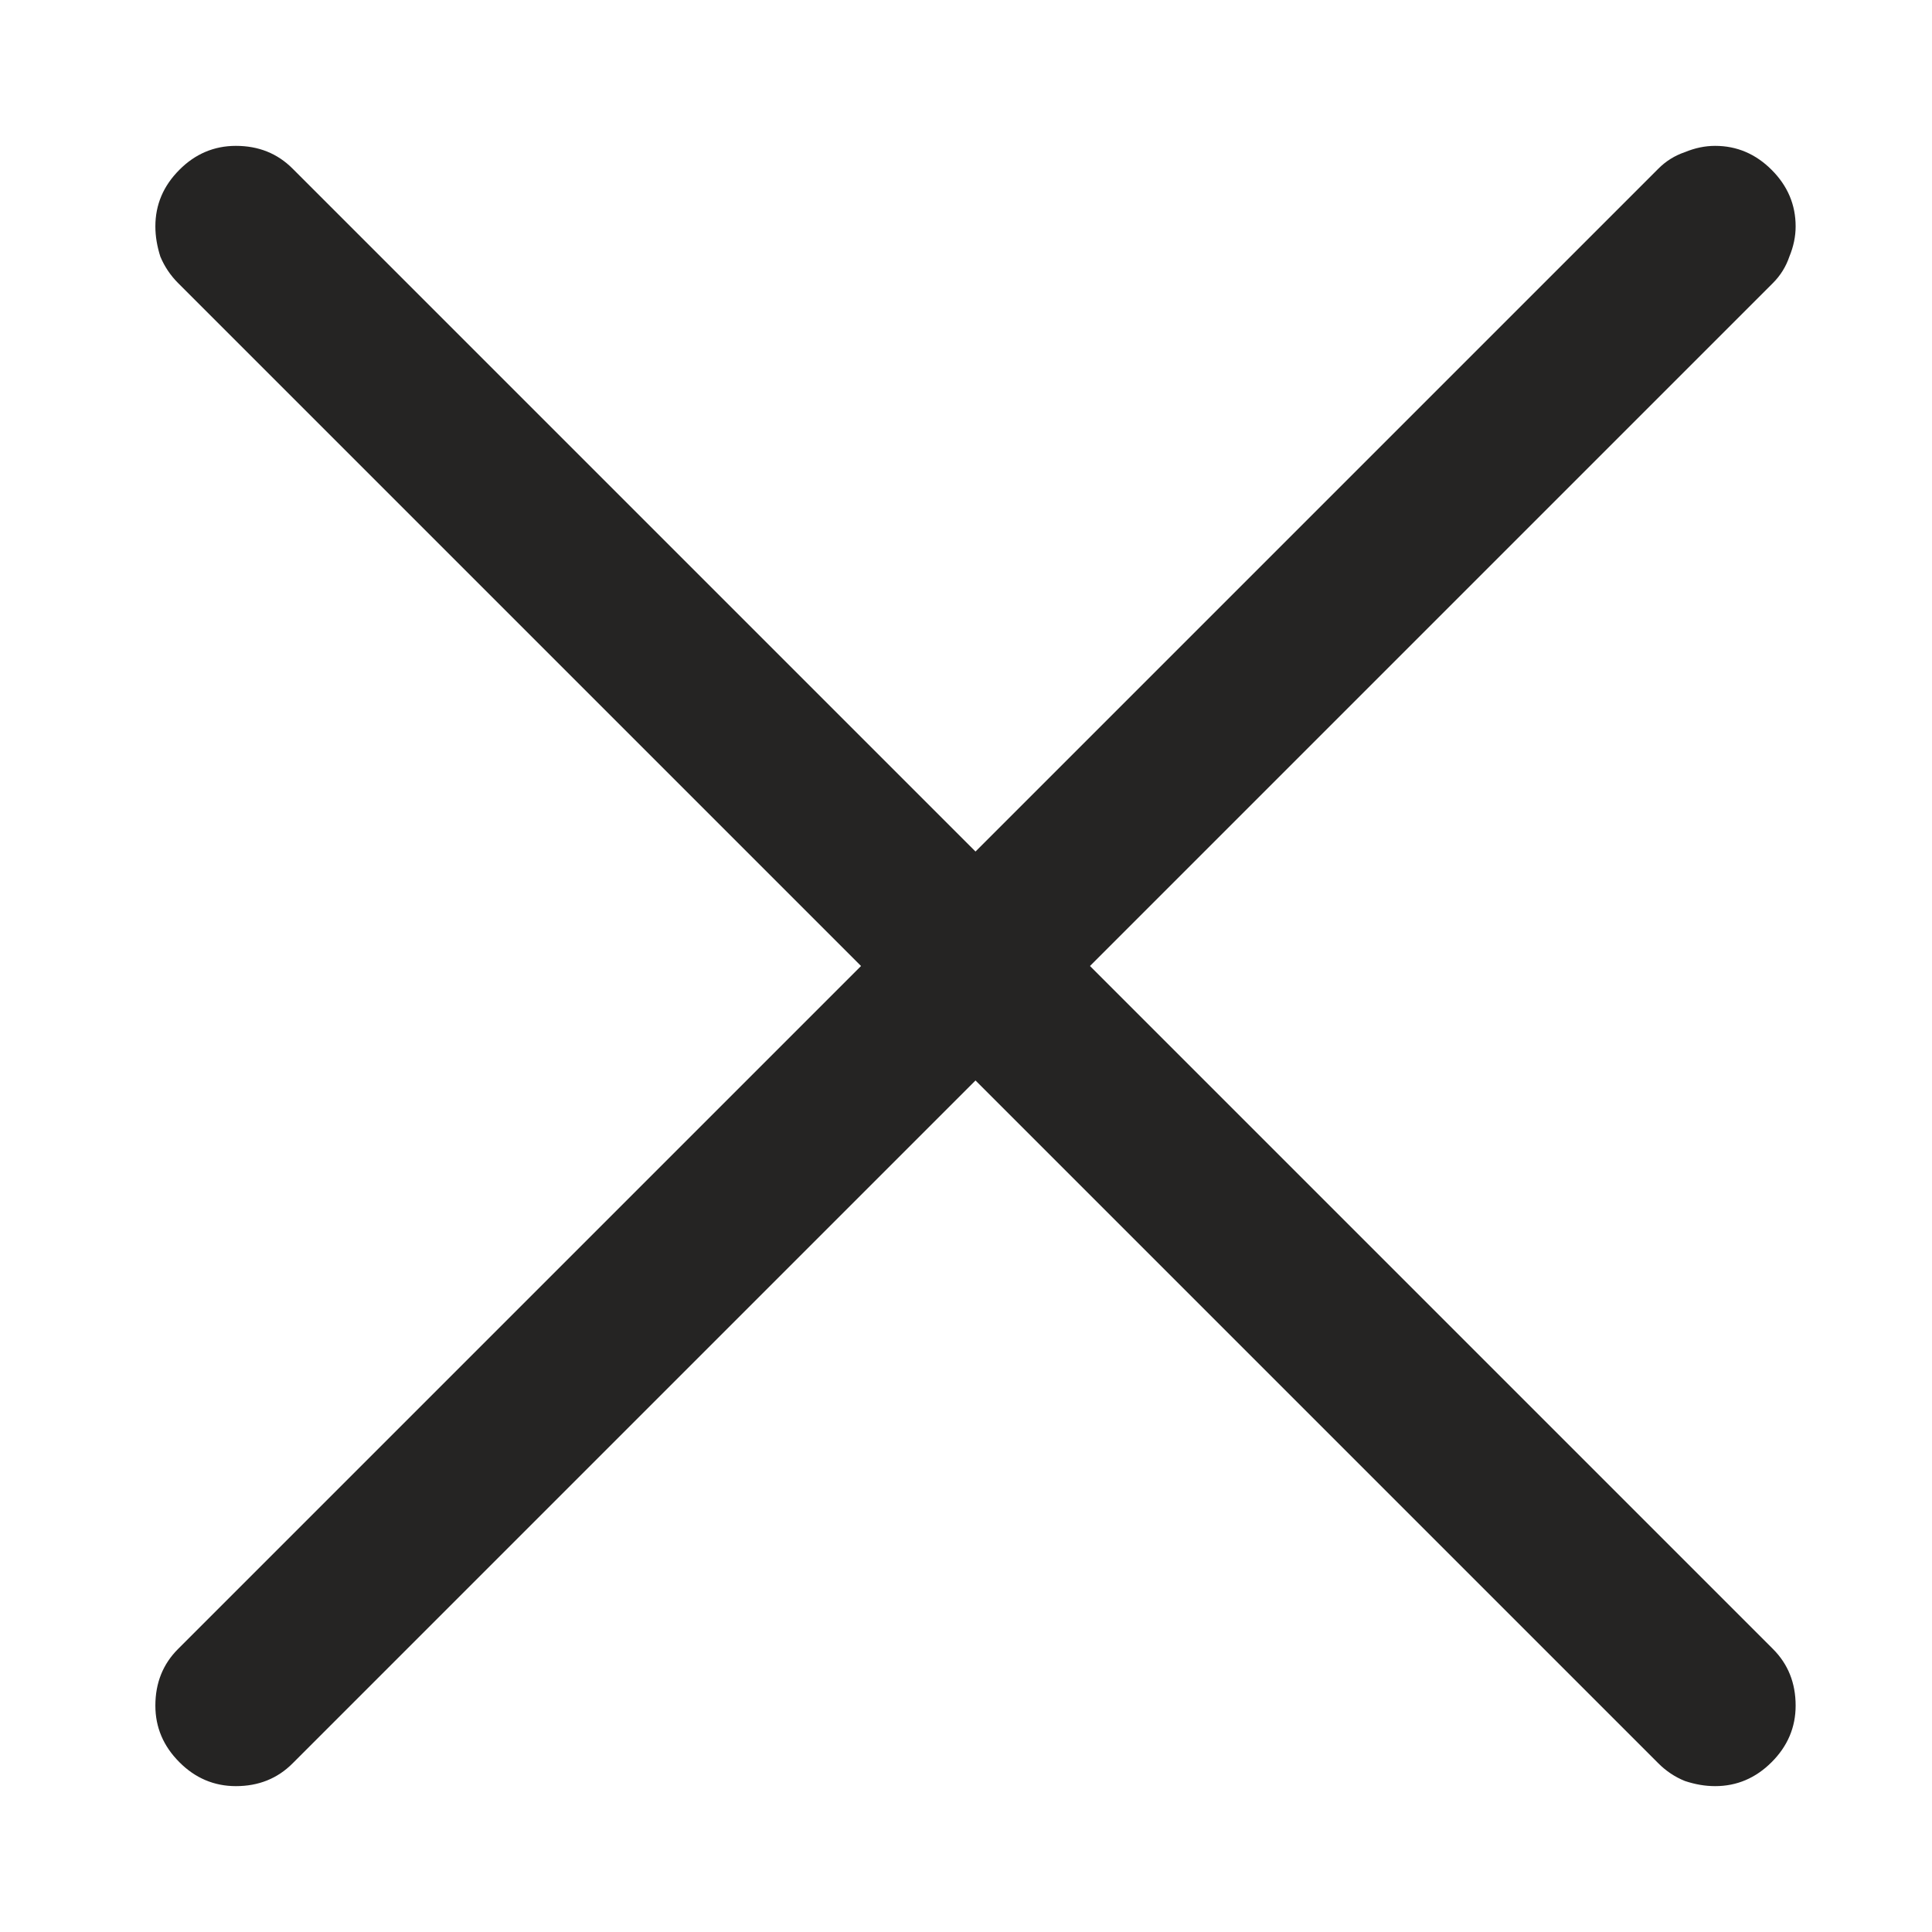 <svg width="12" height="12" viewBox="0 0 12 12" fill="none" xmlns="http://www.w3.org/2000/svg">
<path d="M10.653 0.906C10.788 0.906 10.905 0.956 11.004 1.055C11.103 1.154 11.153 1.271 11.153 1.406C11.153 1.469 11.14 1.531 11.114 1.594C11.093 1.656 11.059 1.711 11.012 1.758L6.77 6L11.012 10.242C11.106 10.336 11.153 10.453 11.153 10.594C11.153 10.729 11.103 10.846 11.004 10.945C10.905 11.044 10.788 11.094 10.653 11.094C10.59 11.094 10.528 11.083 10.465 11.062C10.403 11.037 10.348 11 10.301 10.953L6.059 6.711L1.817 10.953C1.723 11.047 1.606 11.094 1.465 11.094C1.33 11.094 1.212 11.044 1.114 10.945C1.015 10.846 0.965 10.729 0.965 10.594C0.965 10.453 1.012 10.336 1.106 10.242L5.348 6L1.106 1.758C1.059 1.711 1.022 1.656 0.996 1.594C0.976 1.531 0.965 1.469 0.965 1.406C0.965 1.271 1.015 1.154 1.114 1.055C1.212 0.956 1.33 0.906 1.465 0.906C1.606 0.906 1.723 0.953 1.817 1.047L6.059 5.289L10.301 1.047C10.348 1 10.403 0.966 10.465 0.945C10.528 0.919 10.59 0.906 10.653 0.906Z" fill="#252423"/>
</svg>

